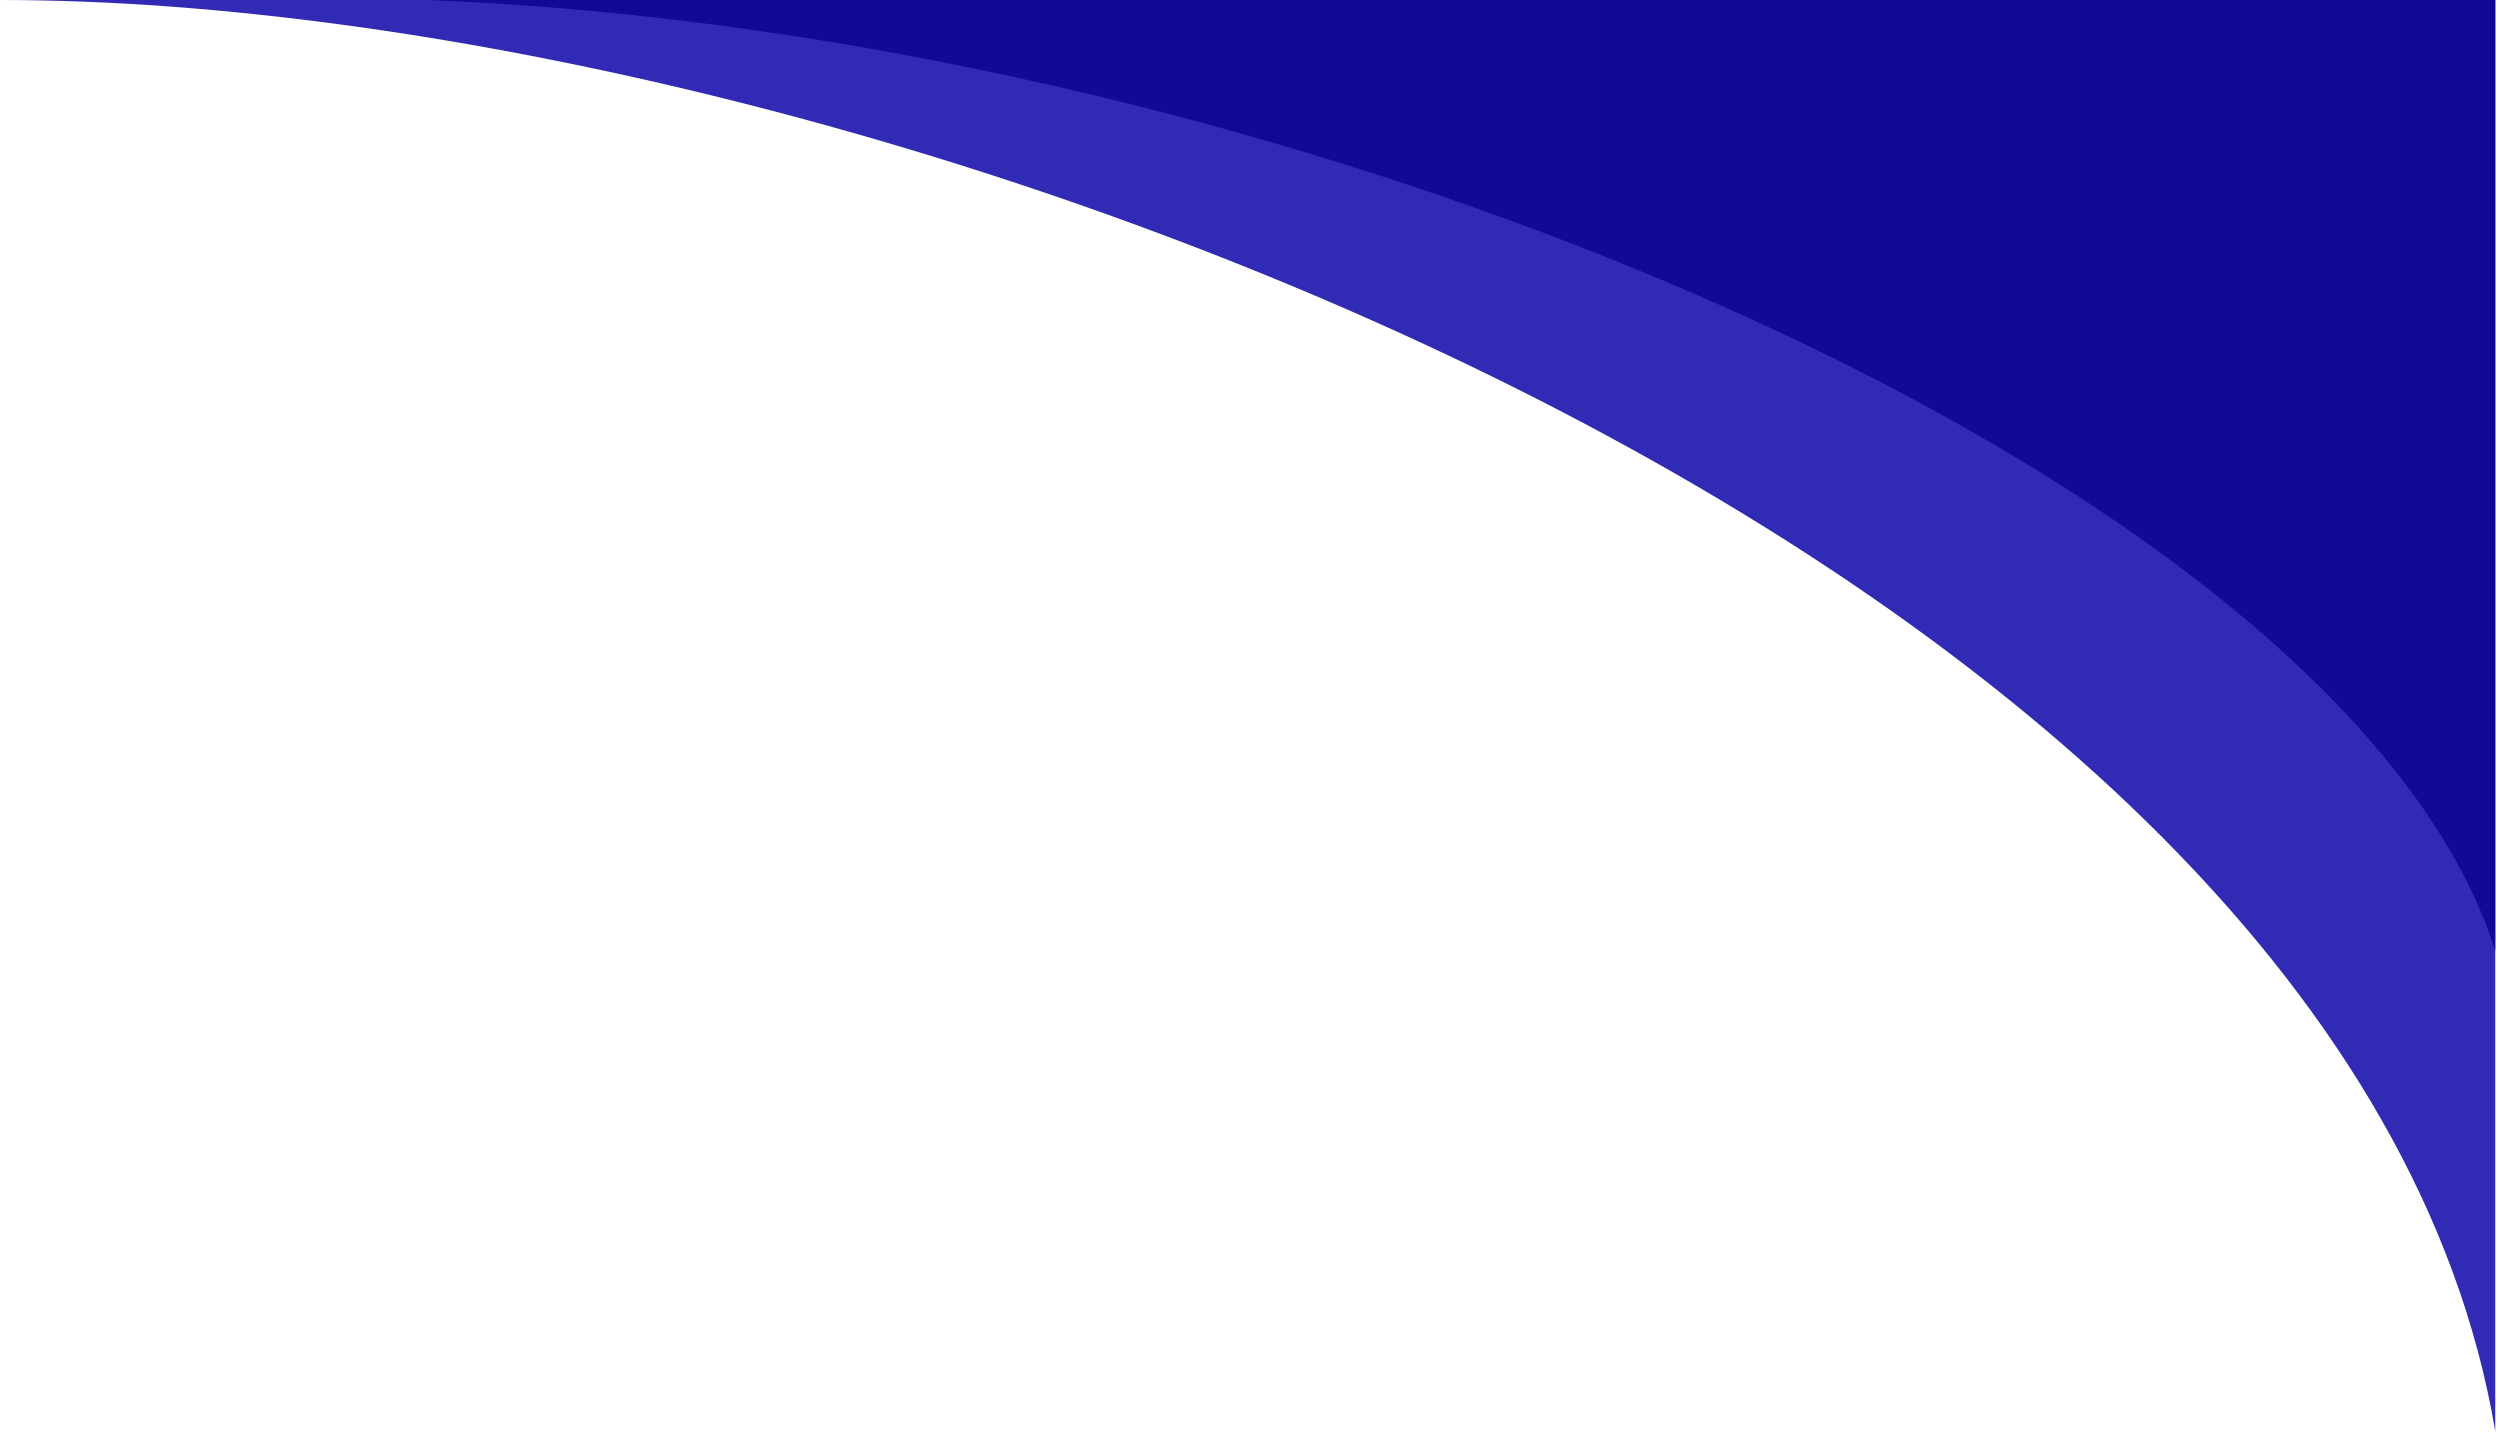 <svg width="174" height="100" viewBox="0 0 174 100" fill="none" xmlns="http://www.w3.org/2000/svg">
<path d="M173.67 99.62C163.5 39.09 60.407 0 0 0H173.67V99.62Z" fill="#312AB4"/>
<path d="M173.673 66.183C163.331 33.568 91.247 2.381 29.66 0H173.673V66.183Z" fill="#110A95"/>
</svg>

